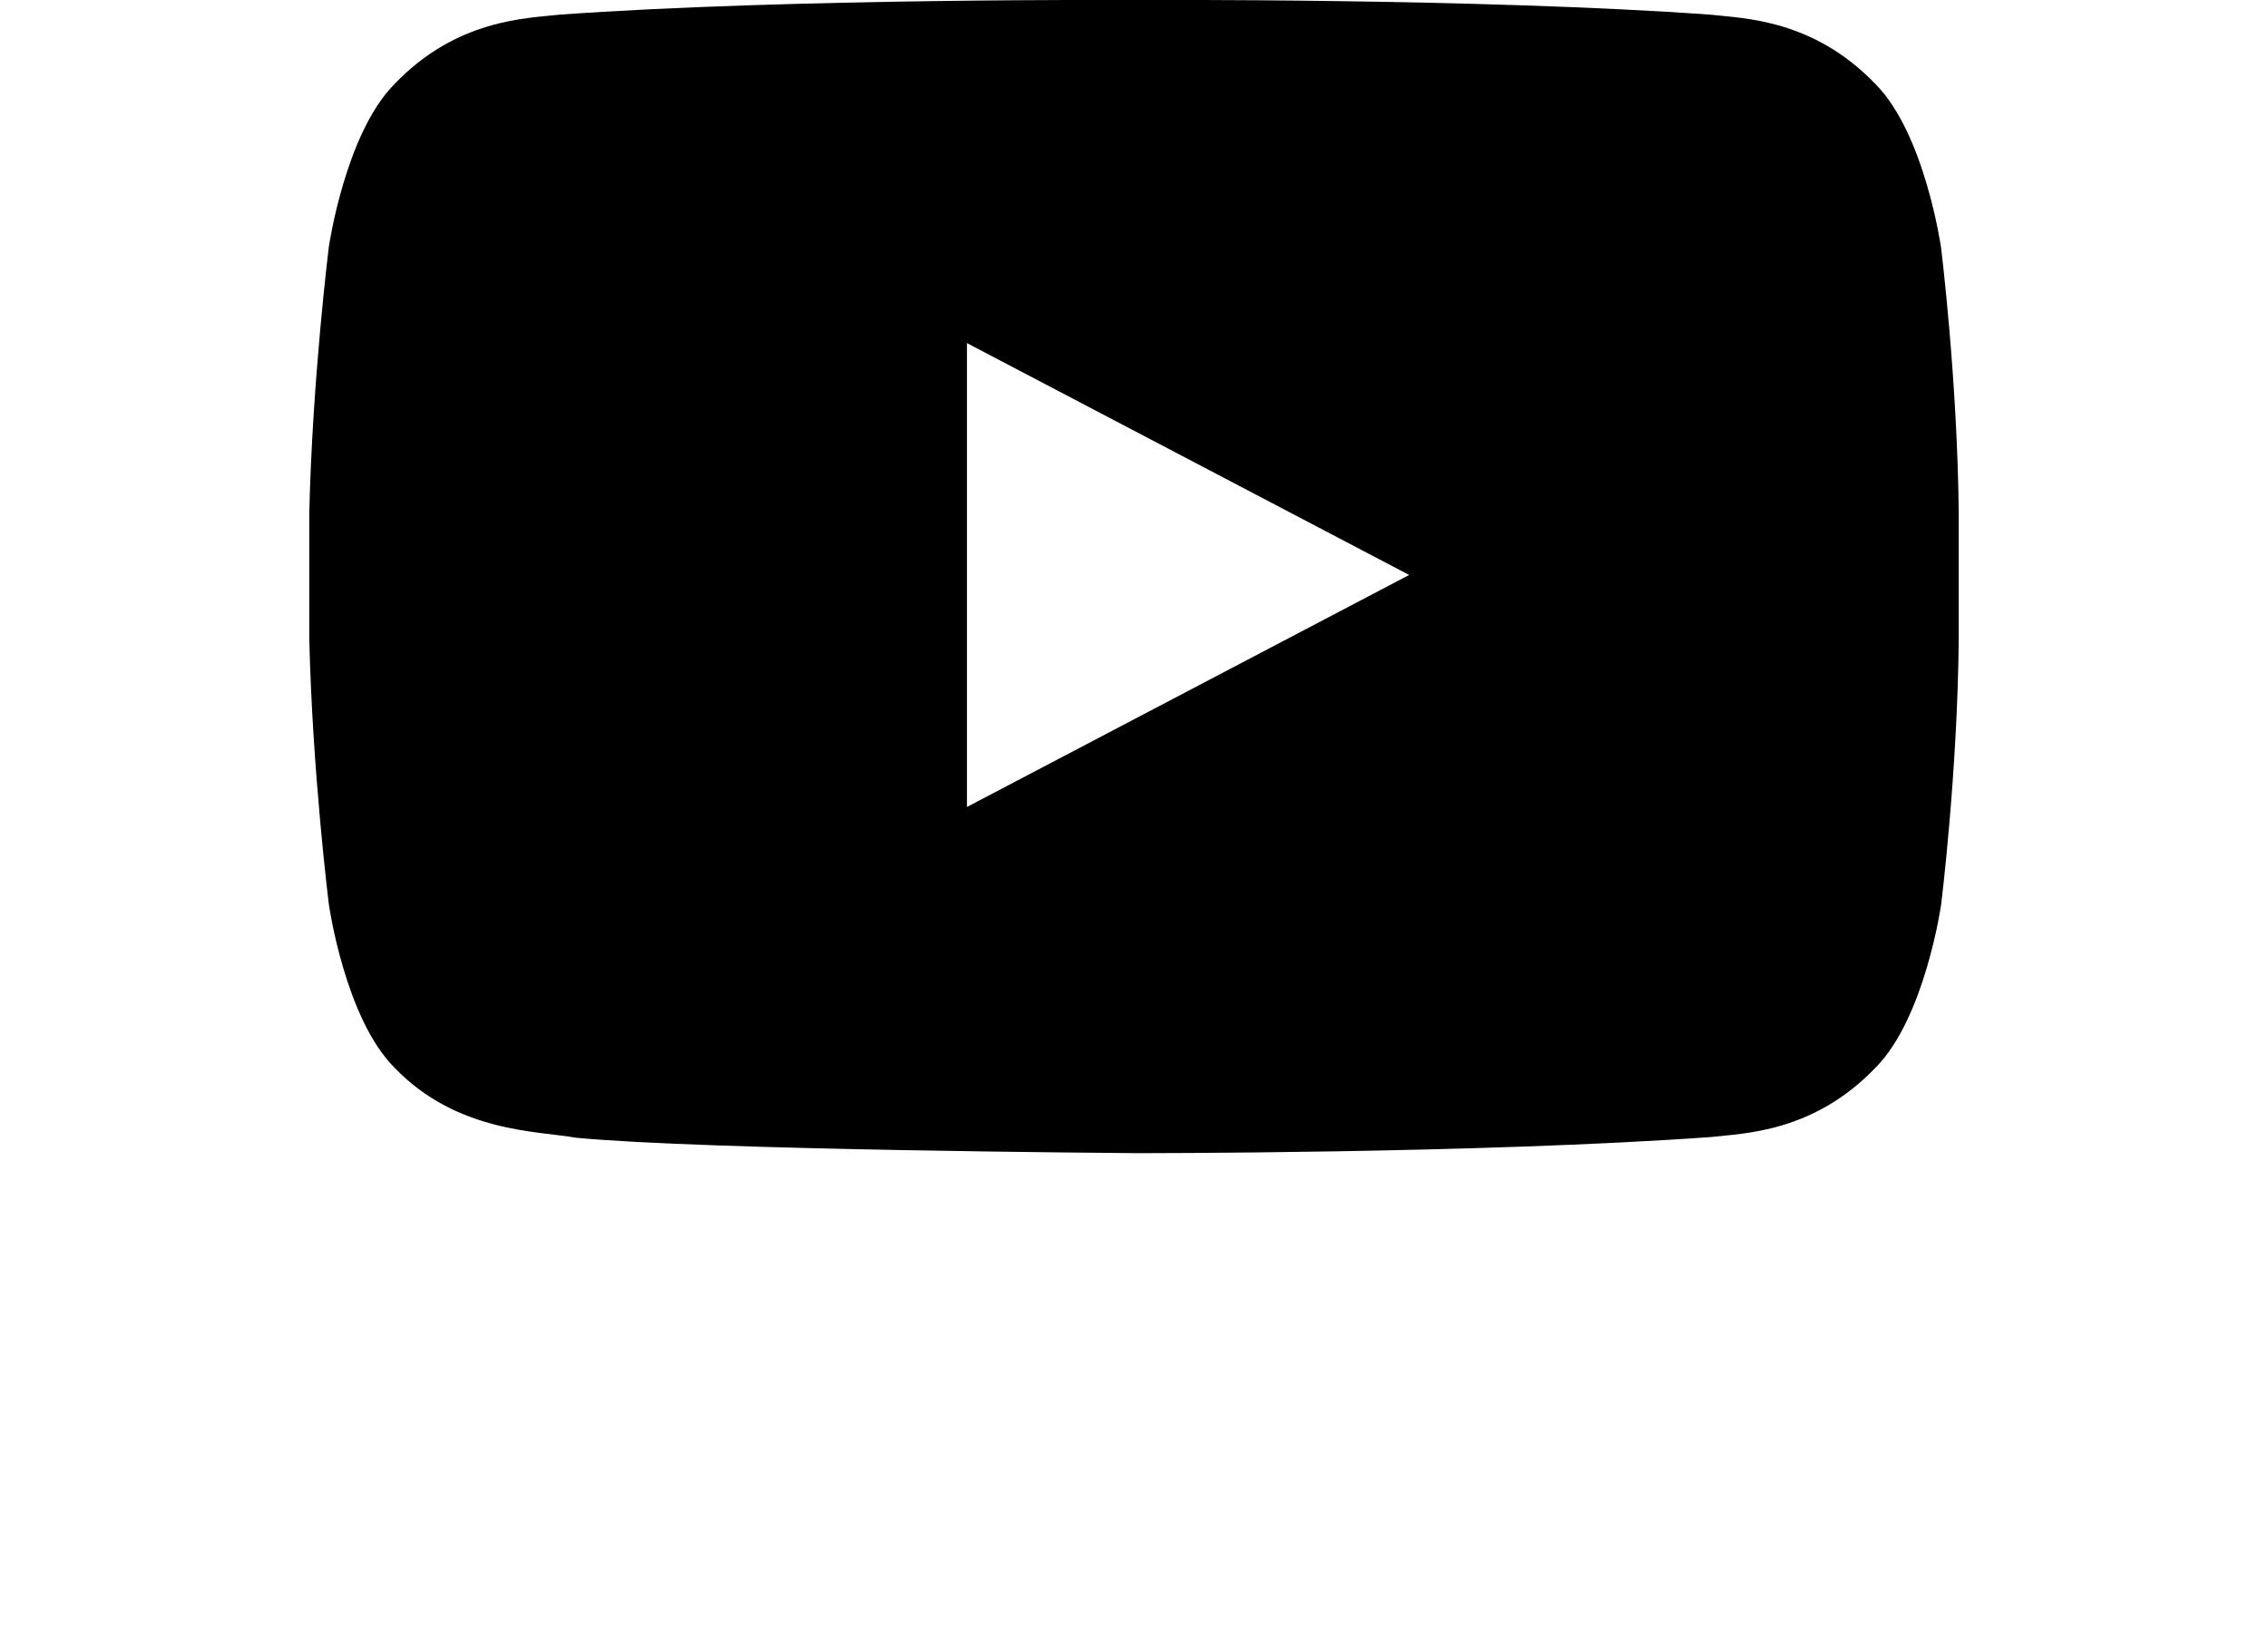 <svg xmlns="http://www.w3.org/2000/svg" width="22" height="16" viewBox="0 0 22 22"><path d="M21.764 3.3s.22 1.774.236 3.55v1.664c-.014 1.773-.234 3.55-.234 3.55s-.215 1.512-.873 2.176c-.834.873-1.77.878-2.197.928-3.07.222-7.683.215-7.686.215-.192-.002-5.73-.04-7.456-.206-.488-.09-1.586-.064-2.42-.937-.66-.664-.873-2.177-.873-2.177S.04 10.29 0 8.513V6.85C.04 5.074.26 3.3.26 3.3s.217-1.512.874-2.176C1.968.25 2.904.246 3.332.196 6.402-.026 11.012 0 11.012 0s4.61-.026 7.68.196c.43.05 1.365.055 2.2.928.657.664.872 2.177.872 2.177zM8.772 10.765L14.67 7.67 8.772 4.577v6.187z"/></svg>
